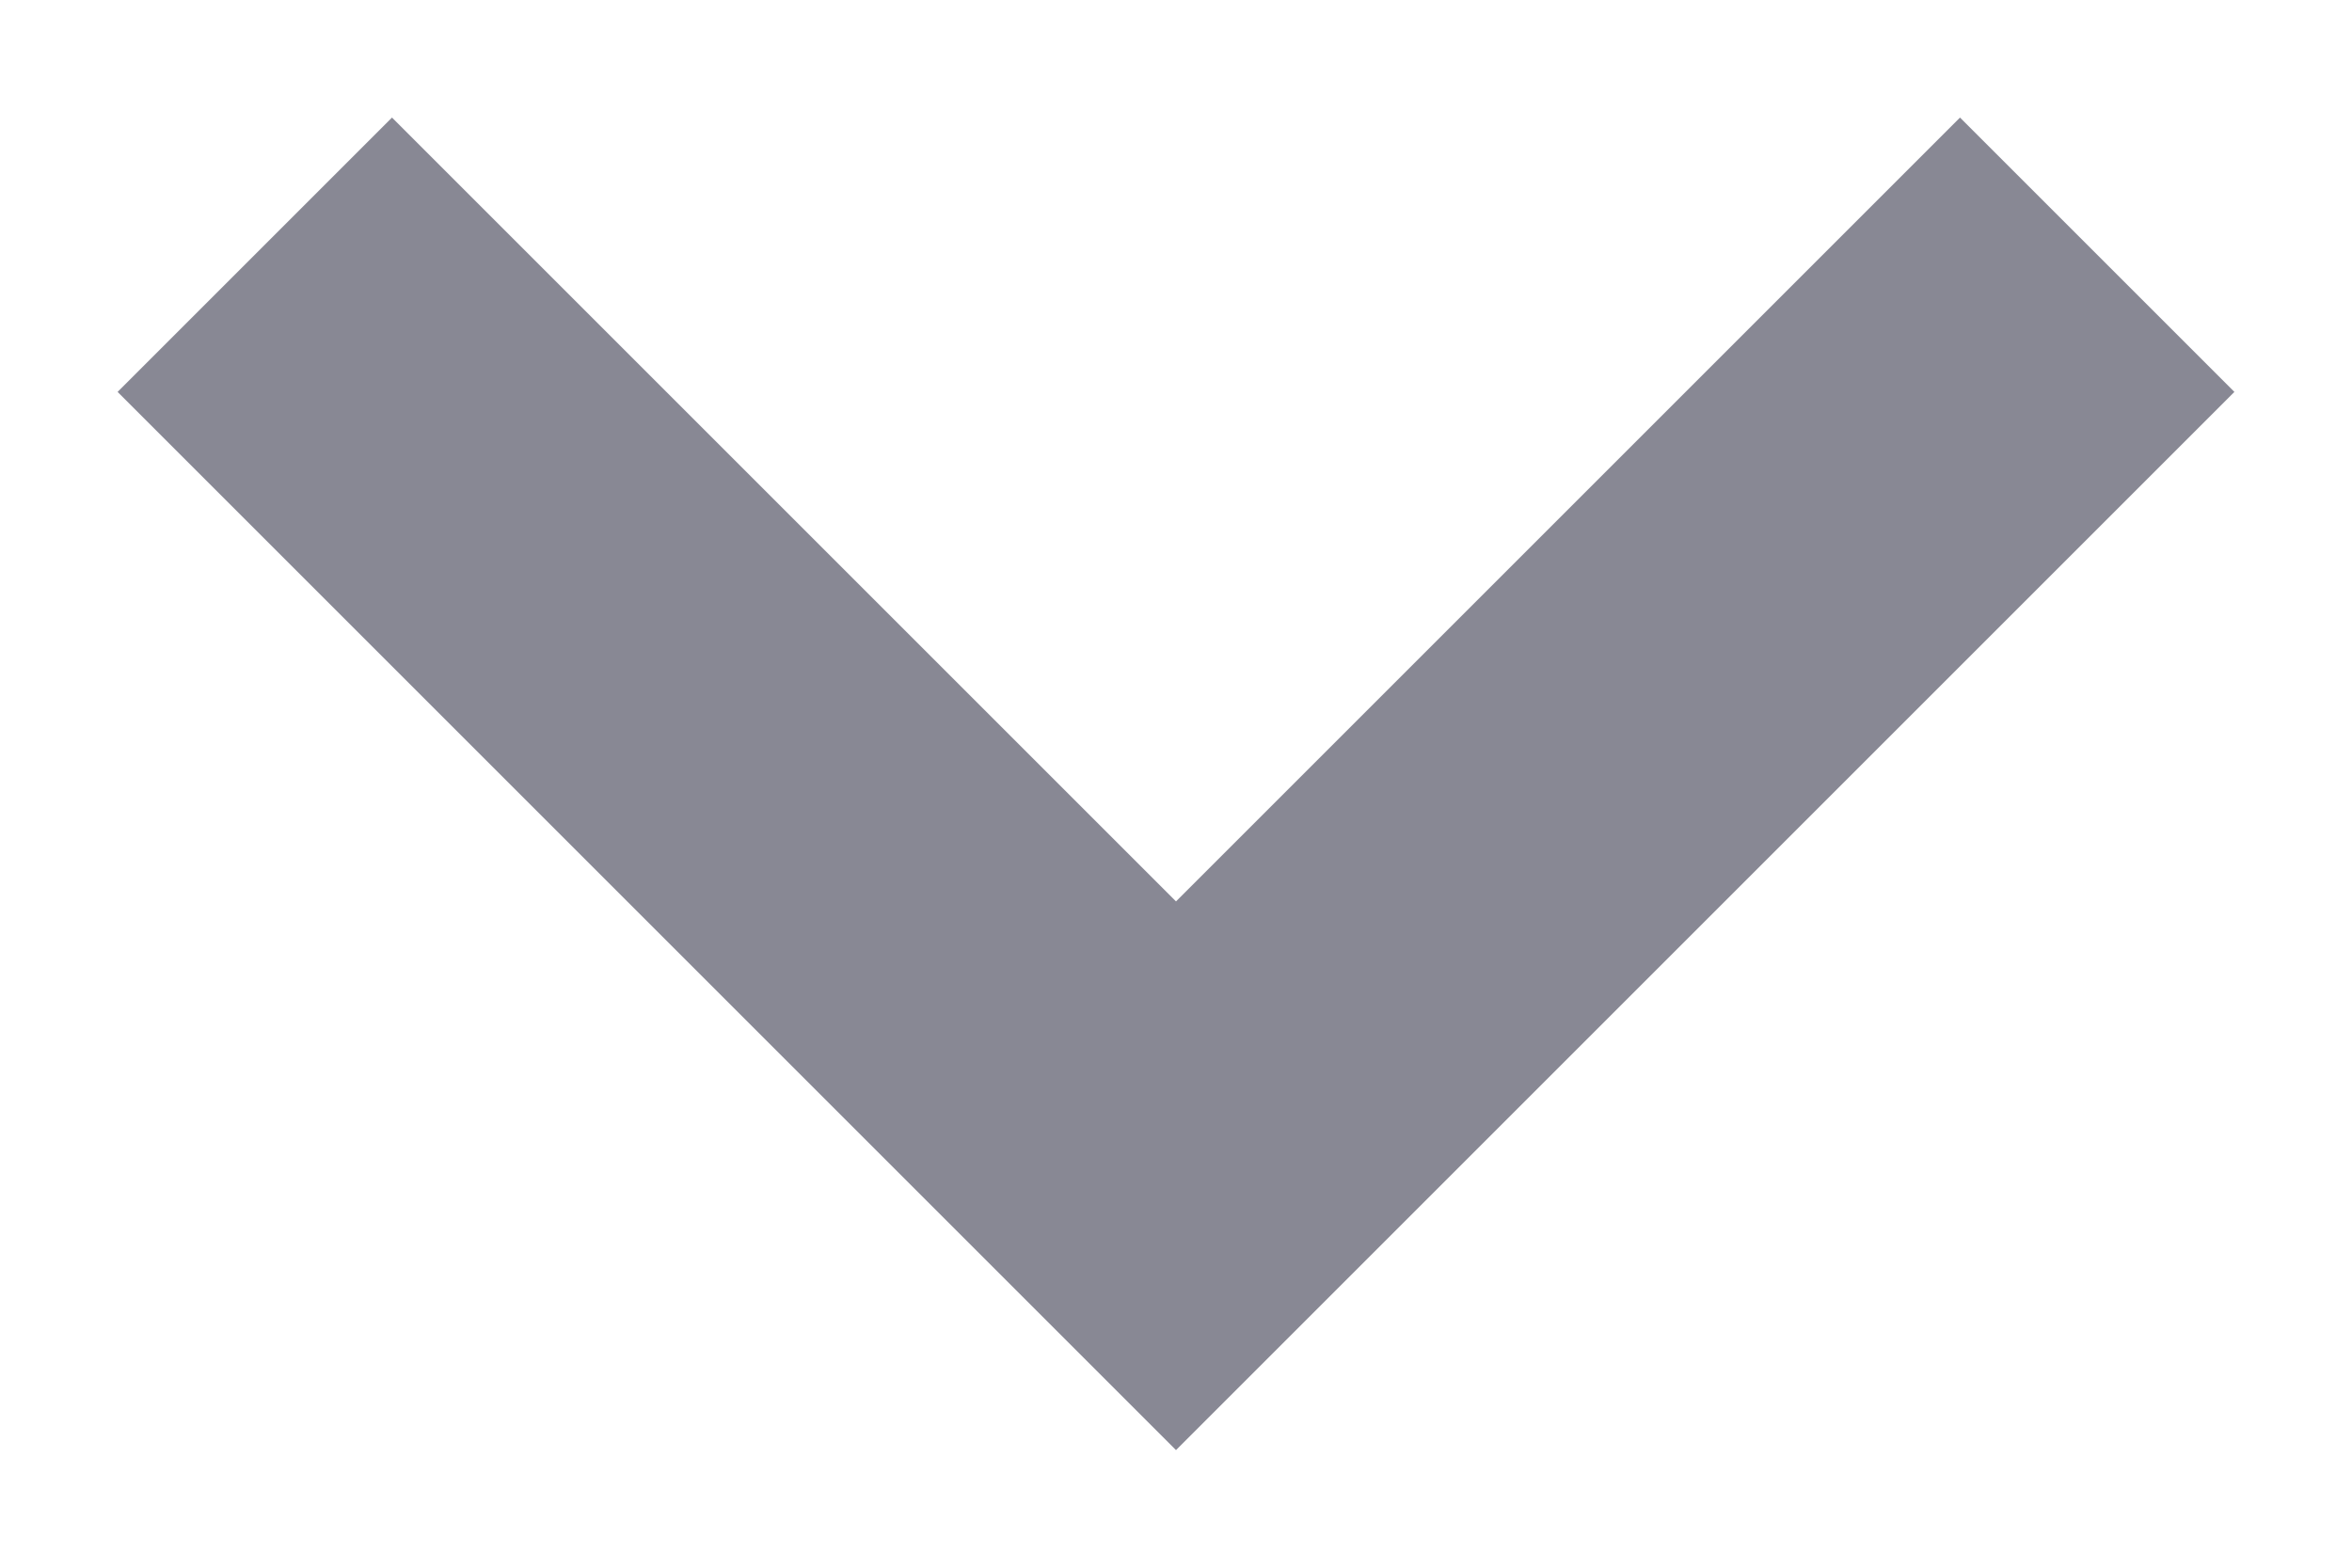 <?xml version="1.0" encoding="UTF-8"?>
<svg width="12px" height="8px" viewBox="0 0 12 8" version="1.1" xmlns="http://www.w3.org/2000/svg" xmlns:xlink="http://www.w3.org/1999/xlink">
    <!-- Generator: Sketch 44.1 (41455) - http://www.bohemiancoding.com/sketch -->
    <title>arrows-16px-3_small-down</title>
    <desc>Created with Sketch.</desc>
    <defs></defs>
    <g id="Specification" stroke="none" stroke-width="1" fill="none" fill-rule="evenodd">
        <g id="Edit-mode" transform="translate(-1015, -106)" fill-rule="nonzero" fill="#888894">
            <g id="Group-7" transform="translate(898, 41)">
                <g id="arrows-16px-3_small-down" transform="translate(117, 65)">
                    <polygon id="Shape" points="6 7.4 0.6 2 2 0.6 6 4.6 10 0.6 11.4 2"></polygon>
                </g>
            </g>
        </g>
    </g>
</svg>